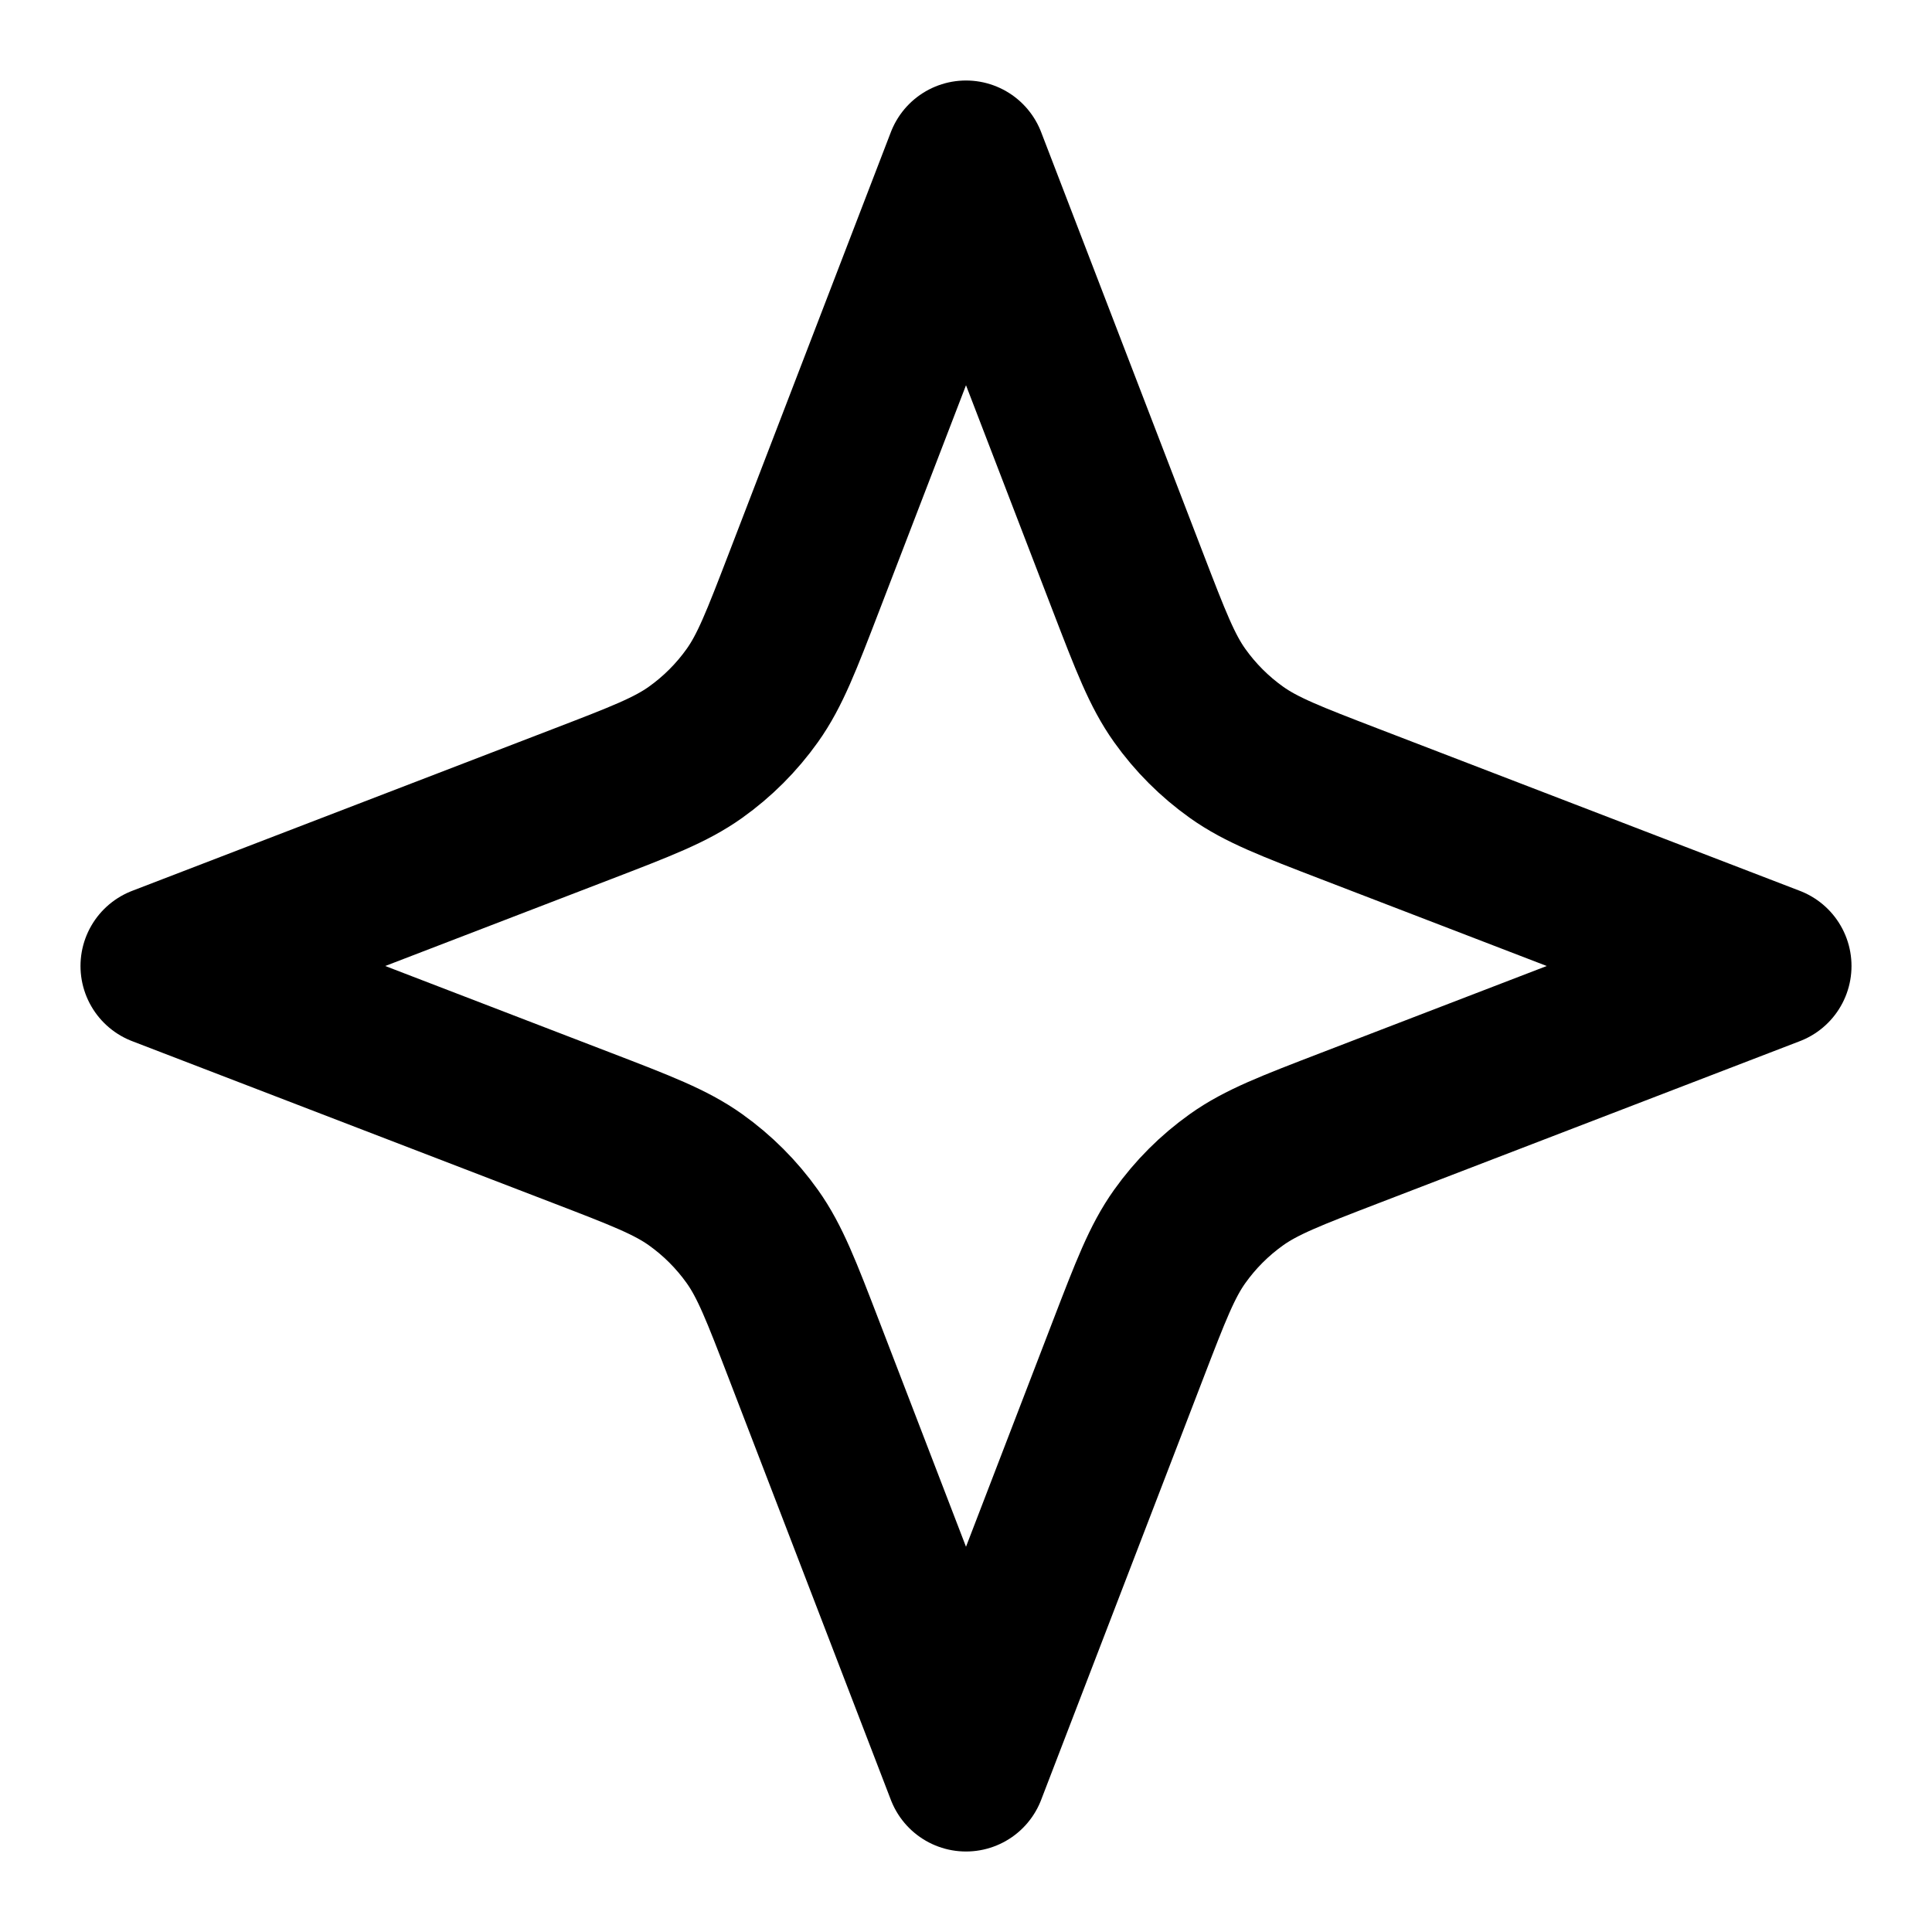 <svg width="24" height="24" viewBox="0 0 24 24" fill="none" xmlns="http://www.w3.org/2000/svg">
<g id="star-04">
<path id="Icon" d="M12 2L14.012 7.231C14.294 7.964 14.435 8.331 14.654 8.639C14.849 8.913 15.087 9.151 15.361 9.346C15.669 9.565 16.036 9.706 16.769 9.988L22 12L16.769 14.012C16.036 14.294 15.669 14.435 15.361 14.654C15.087 14.849 14.849 15.087 14.654 15.361C14.435 15.669 14.294 16.036 14.012 16.769L12 22L9.988 16.769C9.706 16.036 9.565 15.669 9.346 15.361C9.151 15.087 8.913 14.849 8.639 14.654C8.331 14.435 7.964 14.294 7.231 14.012L2 12L7.231 9.988C7.964 9.706 8.331 9.565 8.639 9.346C8.913 9.151 9.151 8.913 9.346 8.639C9.565 8.331 9.706 7.964 9.988 7.231L12 2Z" stroke="currentColor" stroke-width="2" stroke-linecap="round" stroke-linejoin="round"/>
</g>
</svg>
